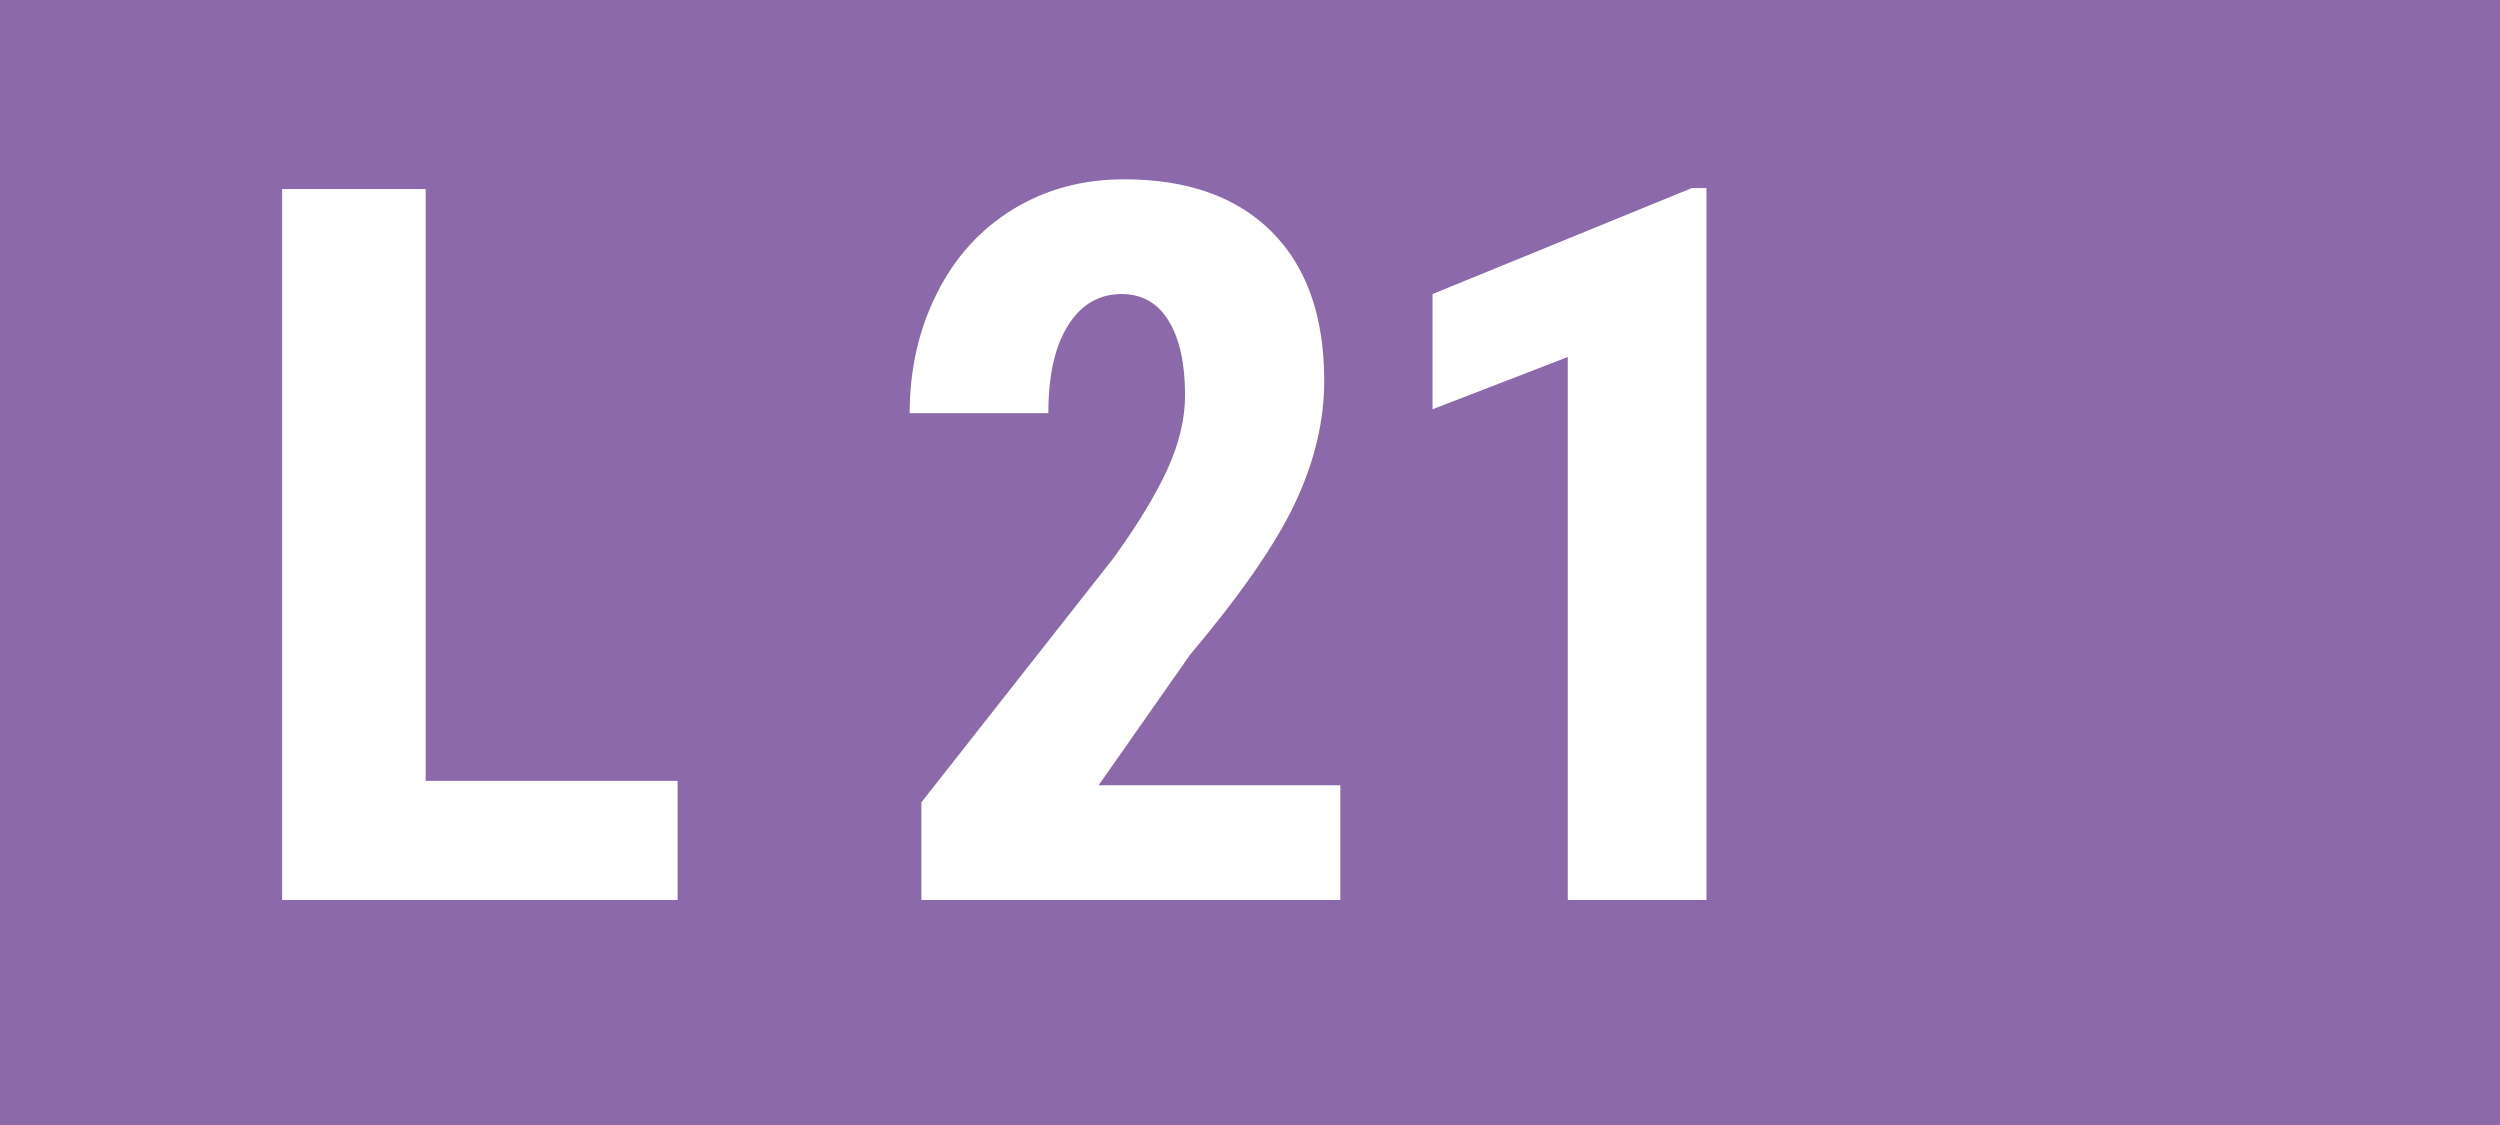 <?xml version="1.0" encoding="UTF-8"?>
<svg width="100px" height="45px" viewBox="0 0 100 45" version="1.1" xmlns="http://www.w3.org/2000/svg" xmlns:xlink="http://www.w3.org/1999/xlink">
    <!-- Generator: Sketch 51.3 (57544) - http://www.bohemiancoding.com/sketch -->
    <title>Line/Monitor/L21</title>
    <desc>Created with Sketch.</desc>
    <defs></defs>
    <g id="Line/Monitor/L21" stroke="none" stroke-width="1" fill="none" fill-rule="evenodd">
        <rect id="Rectangle-285-Copy-6" fill="#8C69AA" x="0" y="0" width="100" height="45"></rect>
        <path d="M53.613,36 L36.855,36 L36.855,32.094 L44.551,22.309 C45.527,20.954 46.247,19.766 46.709,18.744 C47.171,17.722 47.402,16.742 47.402,15.805 C47.402,14.542 47.184,13.552 46.748,12.836 C46.312,12.12 45.684,11.762 44.863,11.762 C43.965,11.762 43.252,12.178 42.725,13.012 C42.197,13.845 41.934,15.017 41.934,16.527 L36.387,16.527 C36.387,14.783 36.748,13.188 37.471,11.742 C38.193,10.297 39.209,9.174 40.518,8.373 C41.826,7.572 43.307,7.172 44.961,7.172 C47.5,7.172 49.469,7.872 50.869,9.271 C52.269,10.671 52.969,12.66 52.969,15.238 C52.969,16.84 52.581,18.464 51.807,20.111 C51.032,21.758 49.629,23.786 47.598,26.195 L43.945,31.41 L53.613,31.41 L53.613,36 Z M68.258,36 L62.711,36 L62.711,14.281 L57.301,16.371 L57.301,11.762 L67.672,7.523 L68.258,7.523 L68.258,36 Z" id="21" fill="#FFFFFF"></path>
        <polygon id="L" fill="#FFFFFF" points="17.027 31.234 27.105 31.234 27.105 36 11.285 36 11.285 7.562 17.027 7.562"></polygon>
    </g>
</svg>